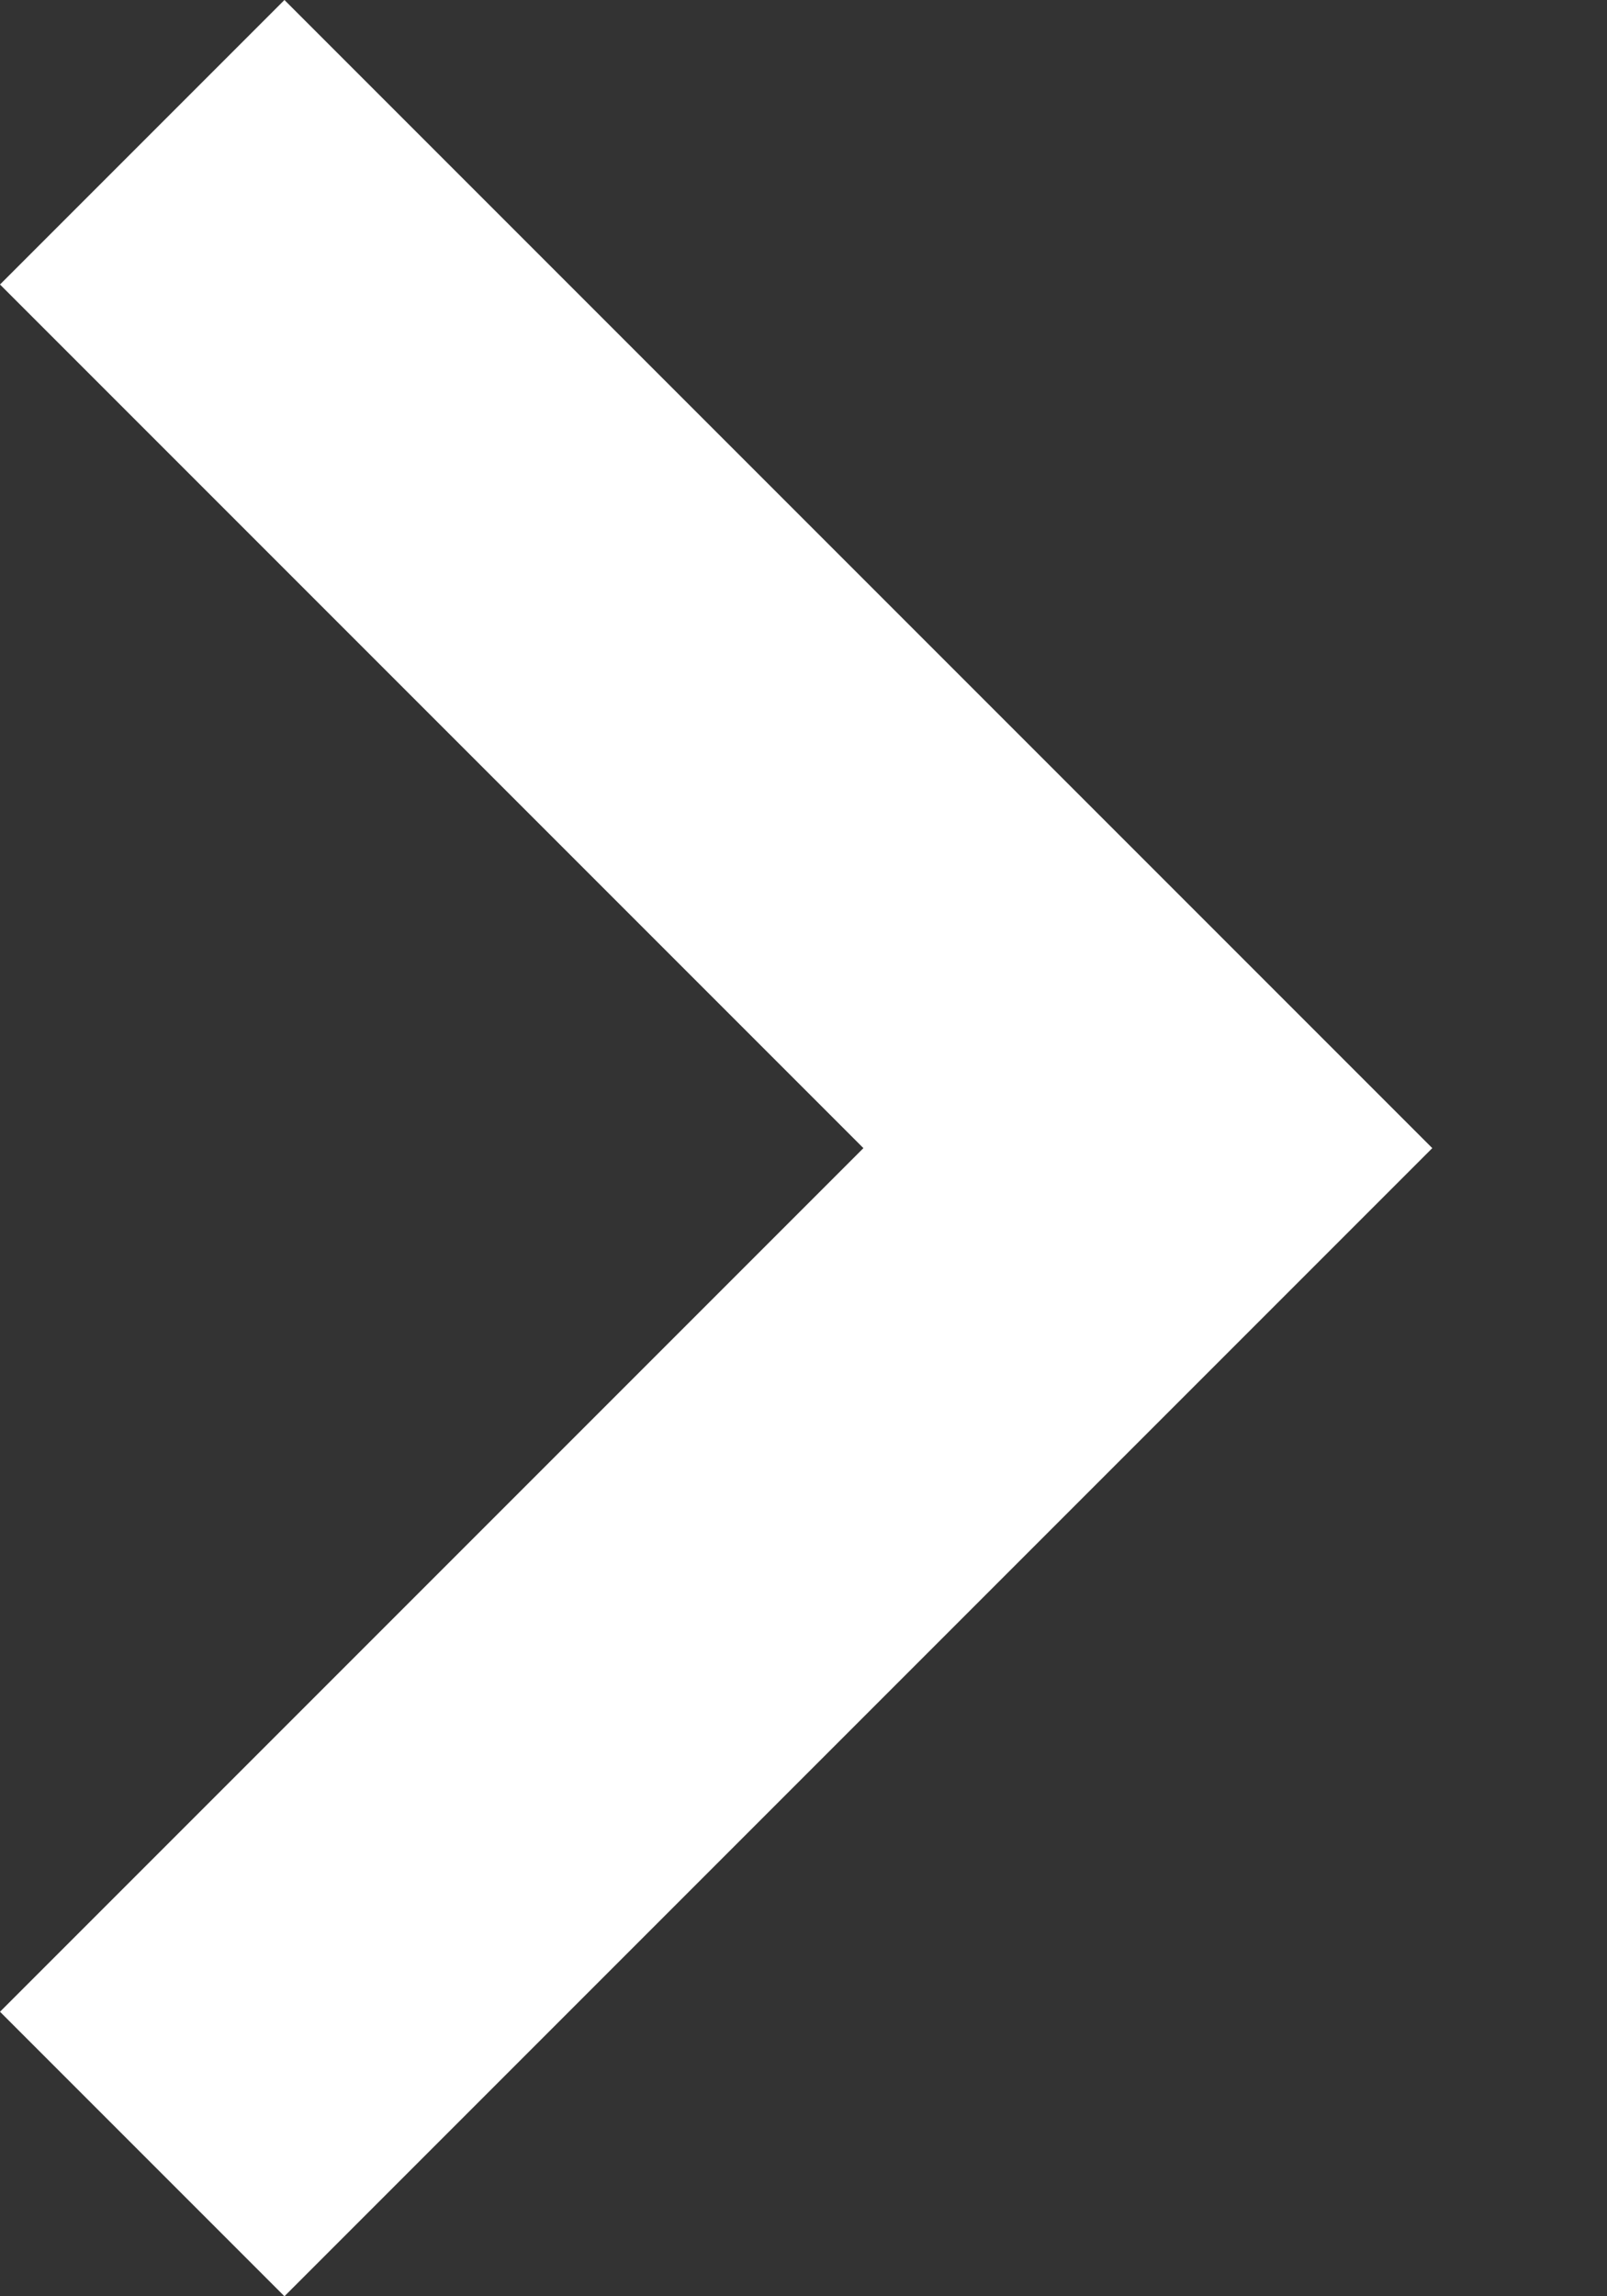 <svg width="7" height="10" viewBox="0 0 7 10" fill="none" xmlns="http://www.w3.org/2000/svg">
<rect x="0" y="0" width="7" height="10" fill="#333333" stroke="none"/>
<path d="M1.239 10L6.239 5L1.239 0L0 1.239L3.761 5L0 8.761L1.239 10Z" fill="white"/>
</svg>
